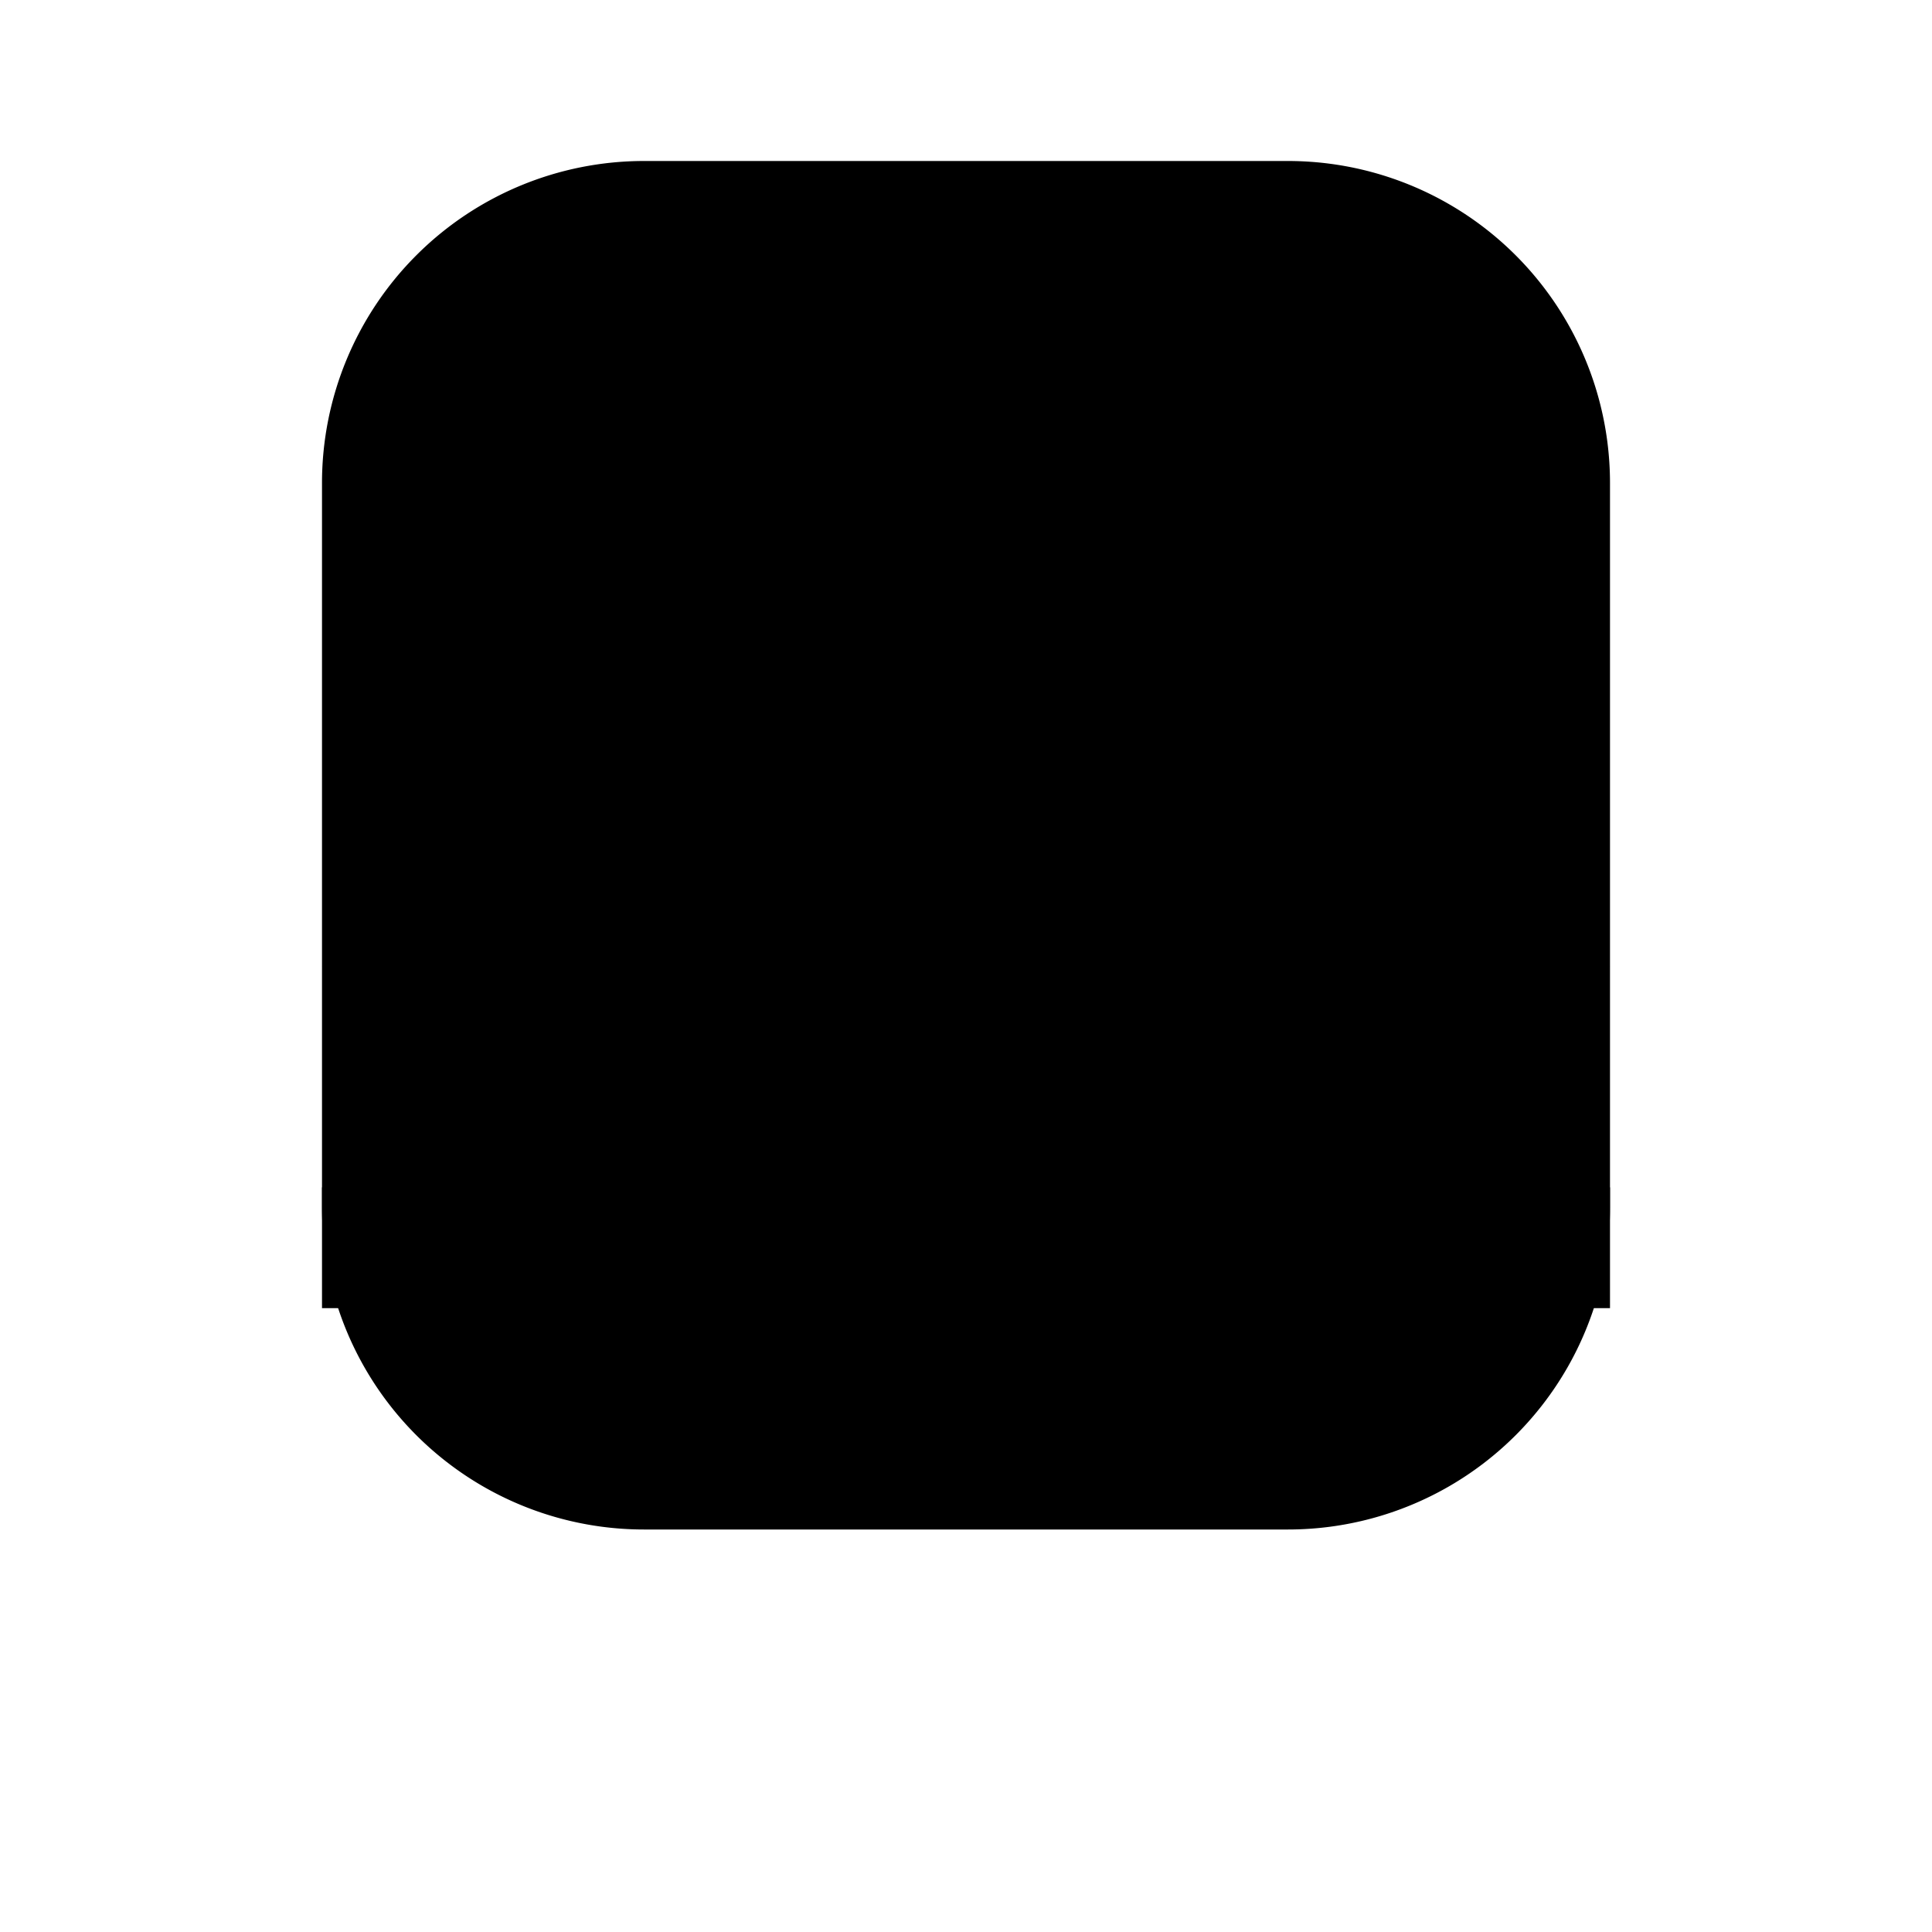 <svg xmlns="http://www.w3.org/2000/svg" viewBox="0 0 24 24"><path d="M20 15V6a4 4 0 0 0-4-4H8a4 4 0 0 0-4 4v9a4 4 0 0 0 4 4h8a4 4 0 0 0 4-4"/><path d="M4 12c2.413.655 5 1 7.5 1s6.068-.42 8.5-1M7 19l-2 3m12-3 2 3M6.5 16.25a.75.75 0 0 0 0-1.5zm11-1.5a.75.75 0 0 0 0 1.5zM4 16.25h2.5v-1.5H4zm13.5 0H20v-1.5h-2.5z"/></svg>
